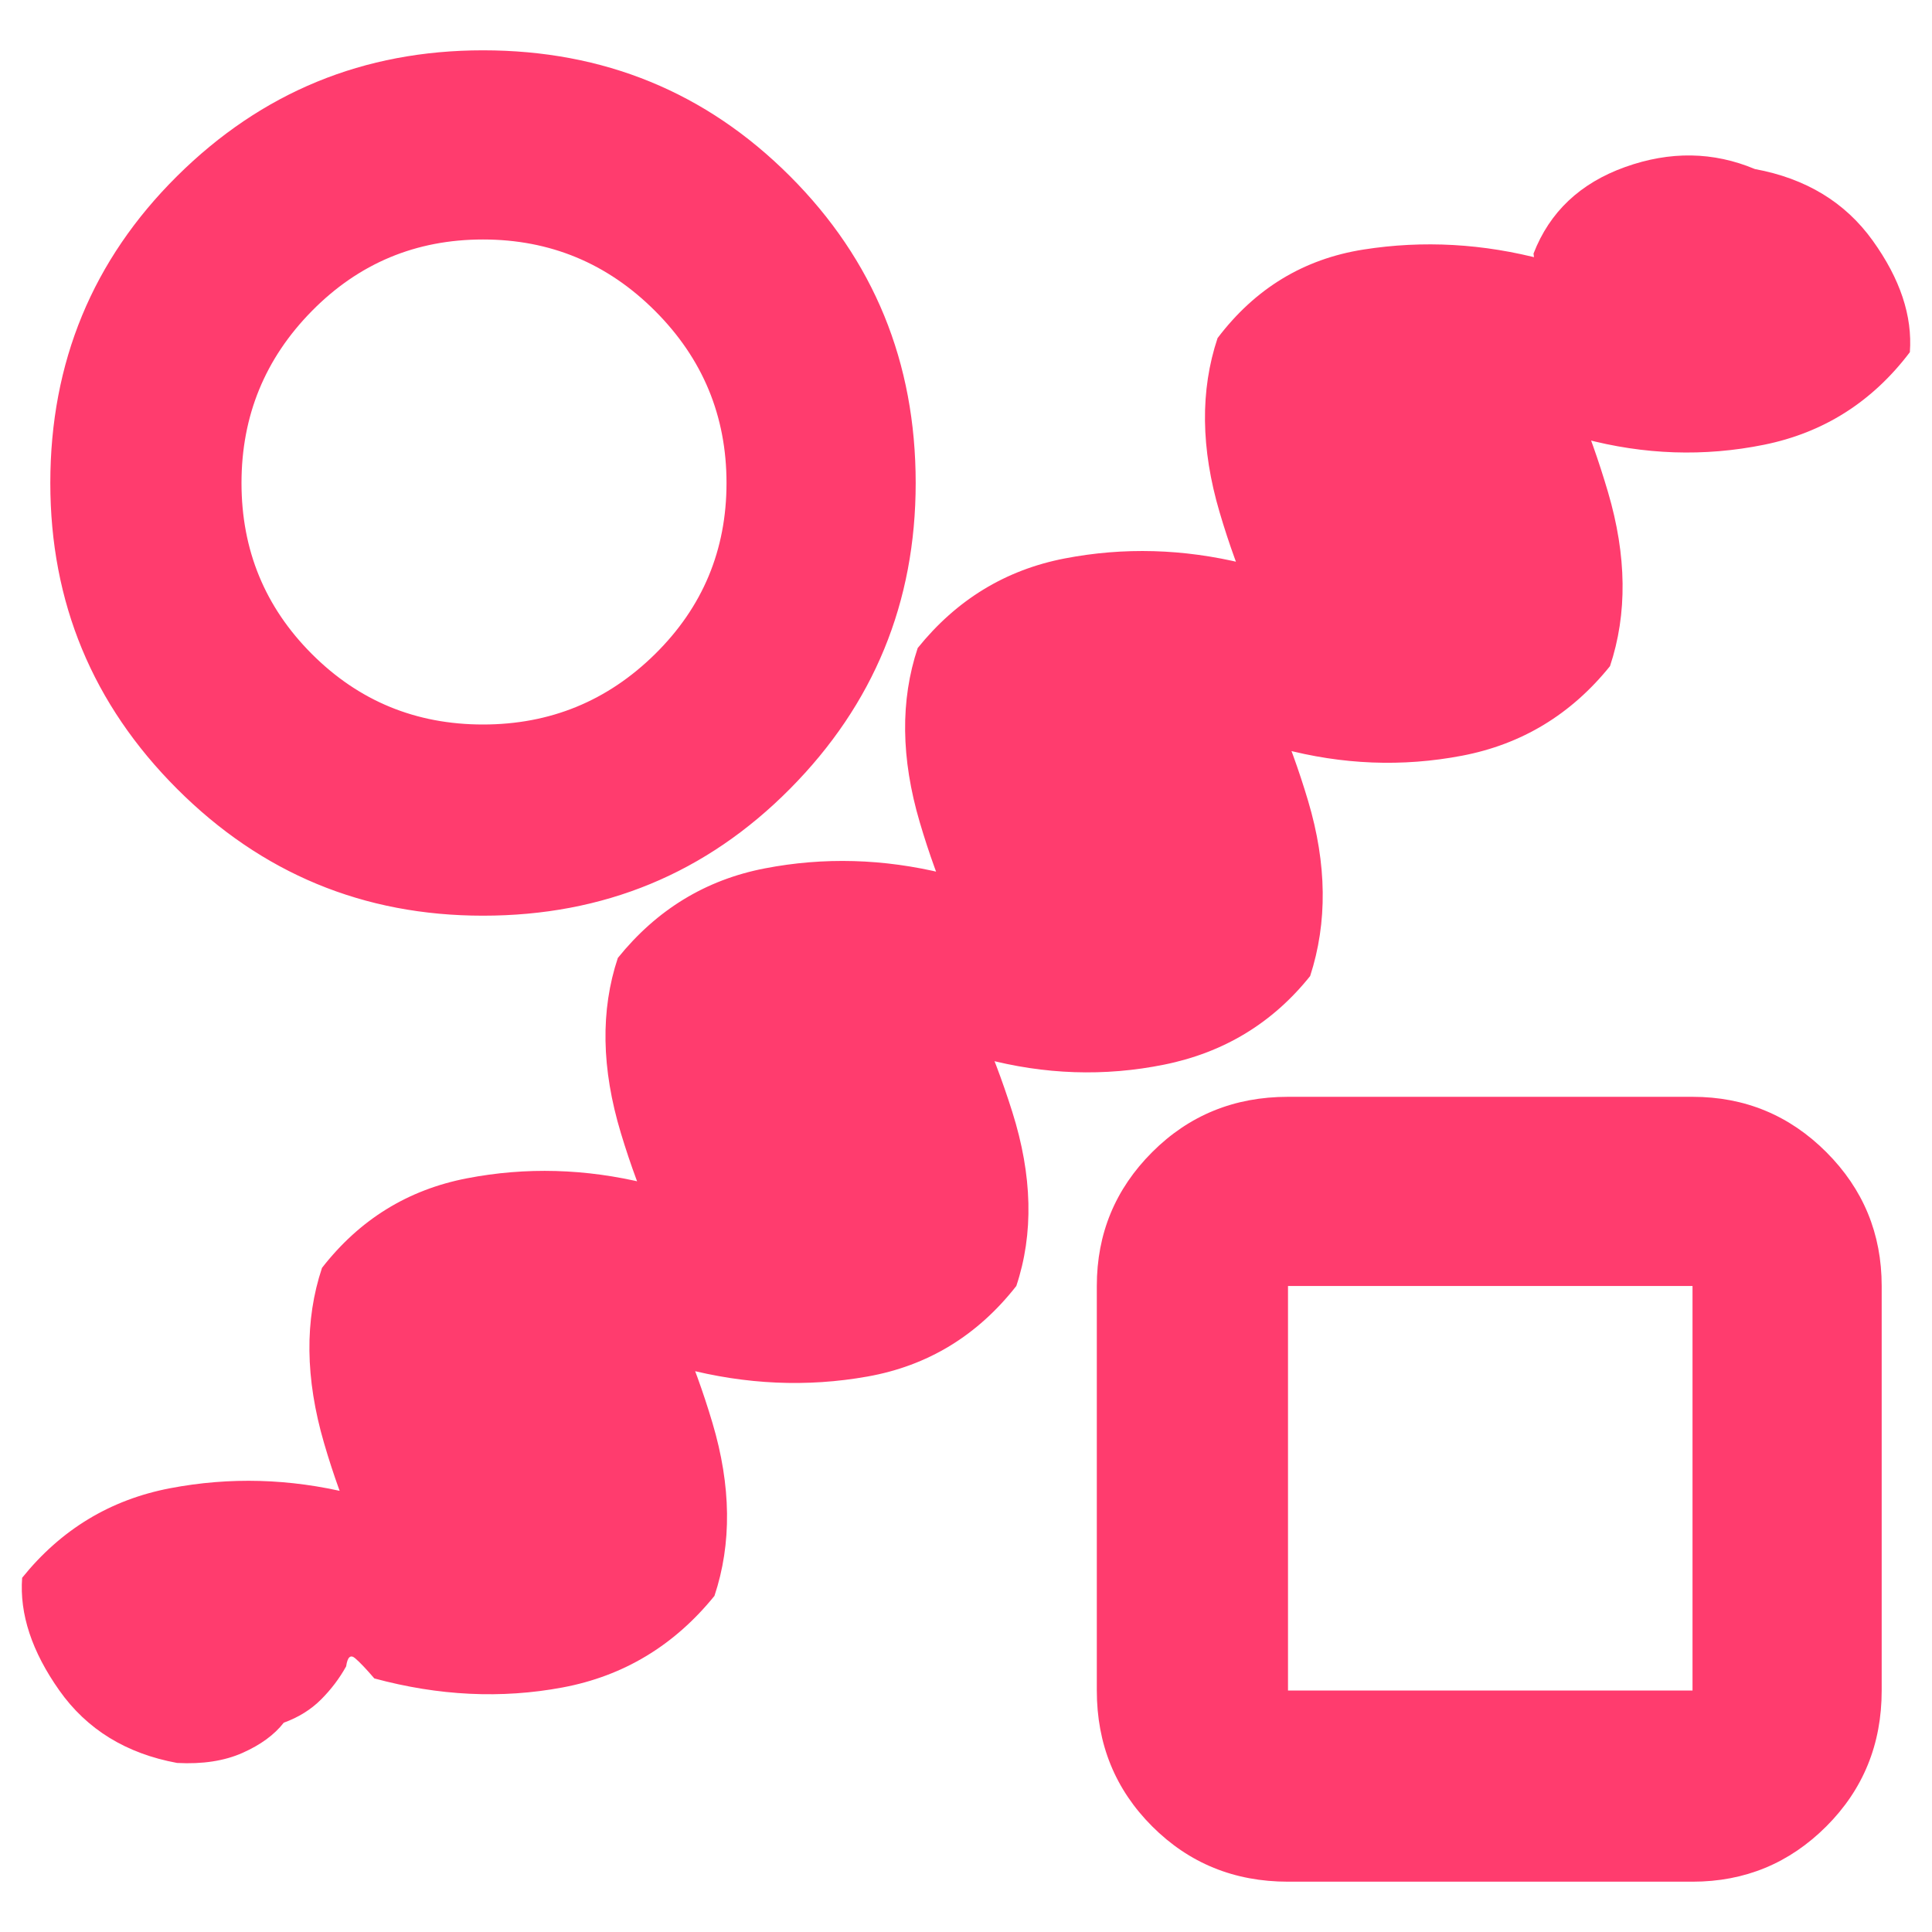 <svg xmlns="http://www.w3.org/2000/svg" height="48" viewBox="0 -960 960 960" width="48"><path fill="rgb(255, 60, 110)" d="M172-132q-5 9-12.5 16.5T141-104q-7 9-20.5 15T88-84q-38-7-58.5-36T11-176q29-36 73.5-44.5T174-218q6 7 16.5 15t18.5 7q10 13 7.5 22T197-162q-22-33-36-81t-1-87q28-36 72-44.5t89 2.5q6 7 17.5 15t19.5 7q10 13 7 22t-20 12q-22-33-36.5-81t-1.5-87q29-36 73-44.5t89 2.5q6 7 17.5 15t19.5 7q10 13 6.5 22T493-470q-22-34-36-81.5t-1-86.5q29-36 73-44.5t89 2.5q6 7 17.5 15t19.5 7q10 13 6.5 22T642-624q-22-34-36-81.5t-1-86.5q28-37 72.5-44t89.5 5q2 11-.5 12.5T762-834q12-31 45.5-43t64.5 1q38 7 58.5 35.5T949-785q-28 37-72.5 46t-89.5-3q-6-6-17.5-14t-19.5-8q-10-12-6.5-21t20.5-13q21 35 35 82.5t1 86.5q-29 36-73.5 44.5T637-588q-6-6-16.5-14t-18.5-8q-10-12-7.5-21t19.5-13q22 35 36 82t1 87q-28 35-72.5 44t-89.5-3q-6-6-16.5-13t-18.5-7q-10-13-7.5-22t19.5-13q22 34 37 81.5t2 86.5q-29 37-74 45t-91-4q-6-6-17-13t-19-7q-10-13-6.5-22t20.5-13q22 35 36 82t1 86q-30 37-75.5 45.5T186-126q-6-7-9.5-10t-4.5 4Zm68-373q-89 0-152-63T25-720q0-90 63-152.5T240-935q90 0 152.5 62.5T455-720q0 89-62.5 152T240-505Zm0-95q50 0 85.5-35t35.5-85q0-50-35.5-85.5T240-841q-50 0-85 35.5T120-720q0 50 35 85t85 35ZM640-25q-40 0-67.5-27.5T545-120v-201q0-39 27.5-66.5T640-415h201q39 0 66.5 27.5T935-321v201q0 40-27.5 67.5T841-25H640Zm0-95h201v-201H640v201Zm100-100ZM240-720Z"/></svg>